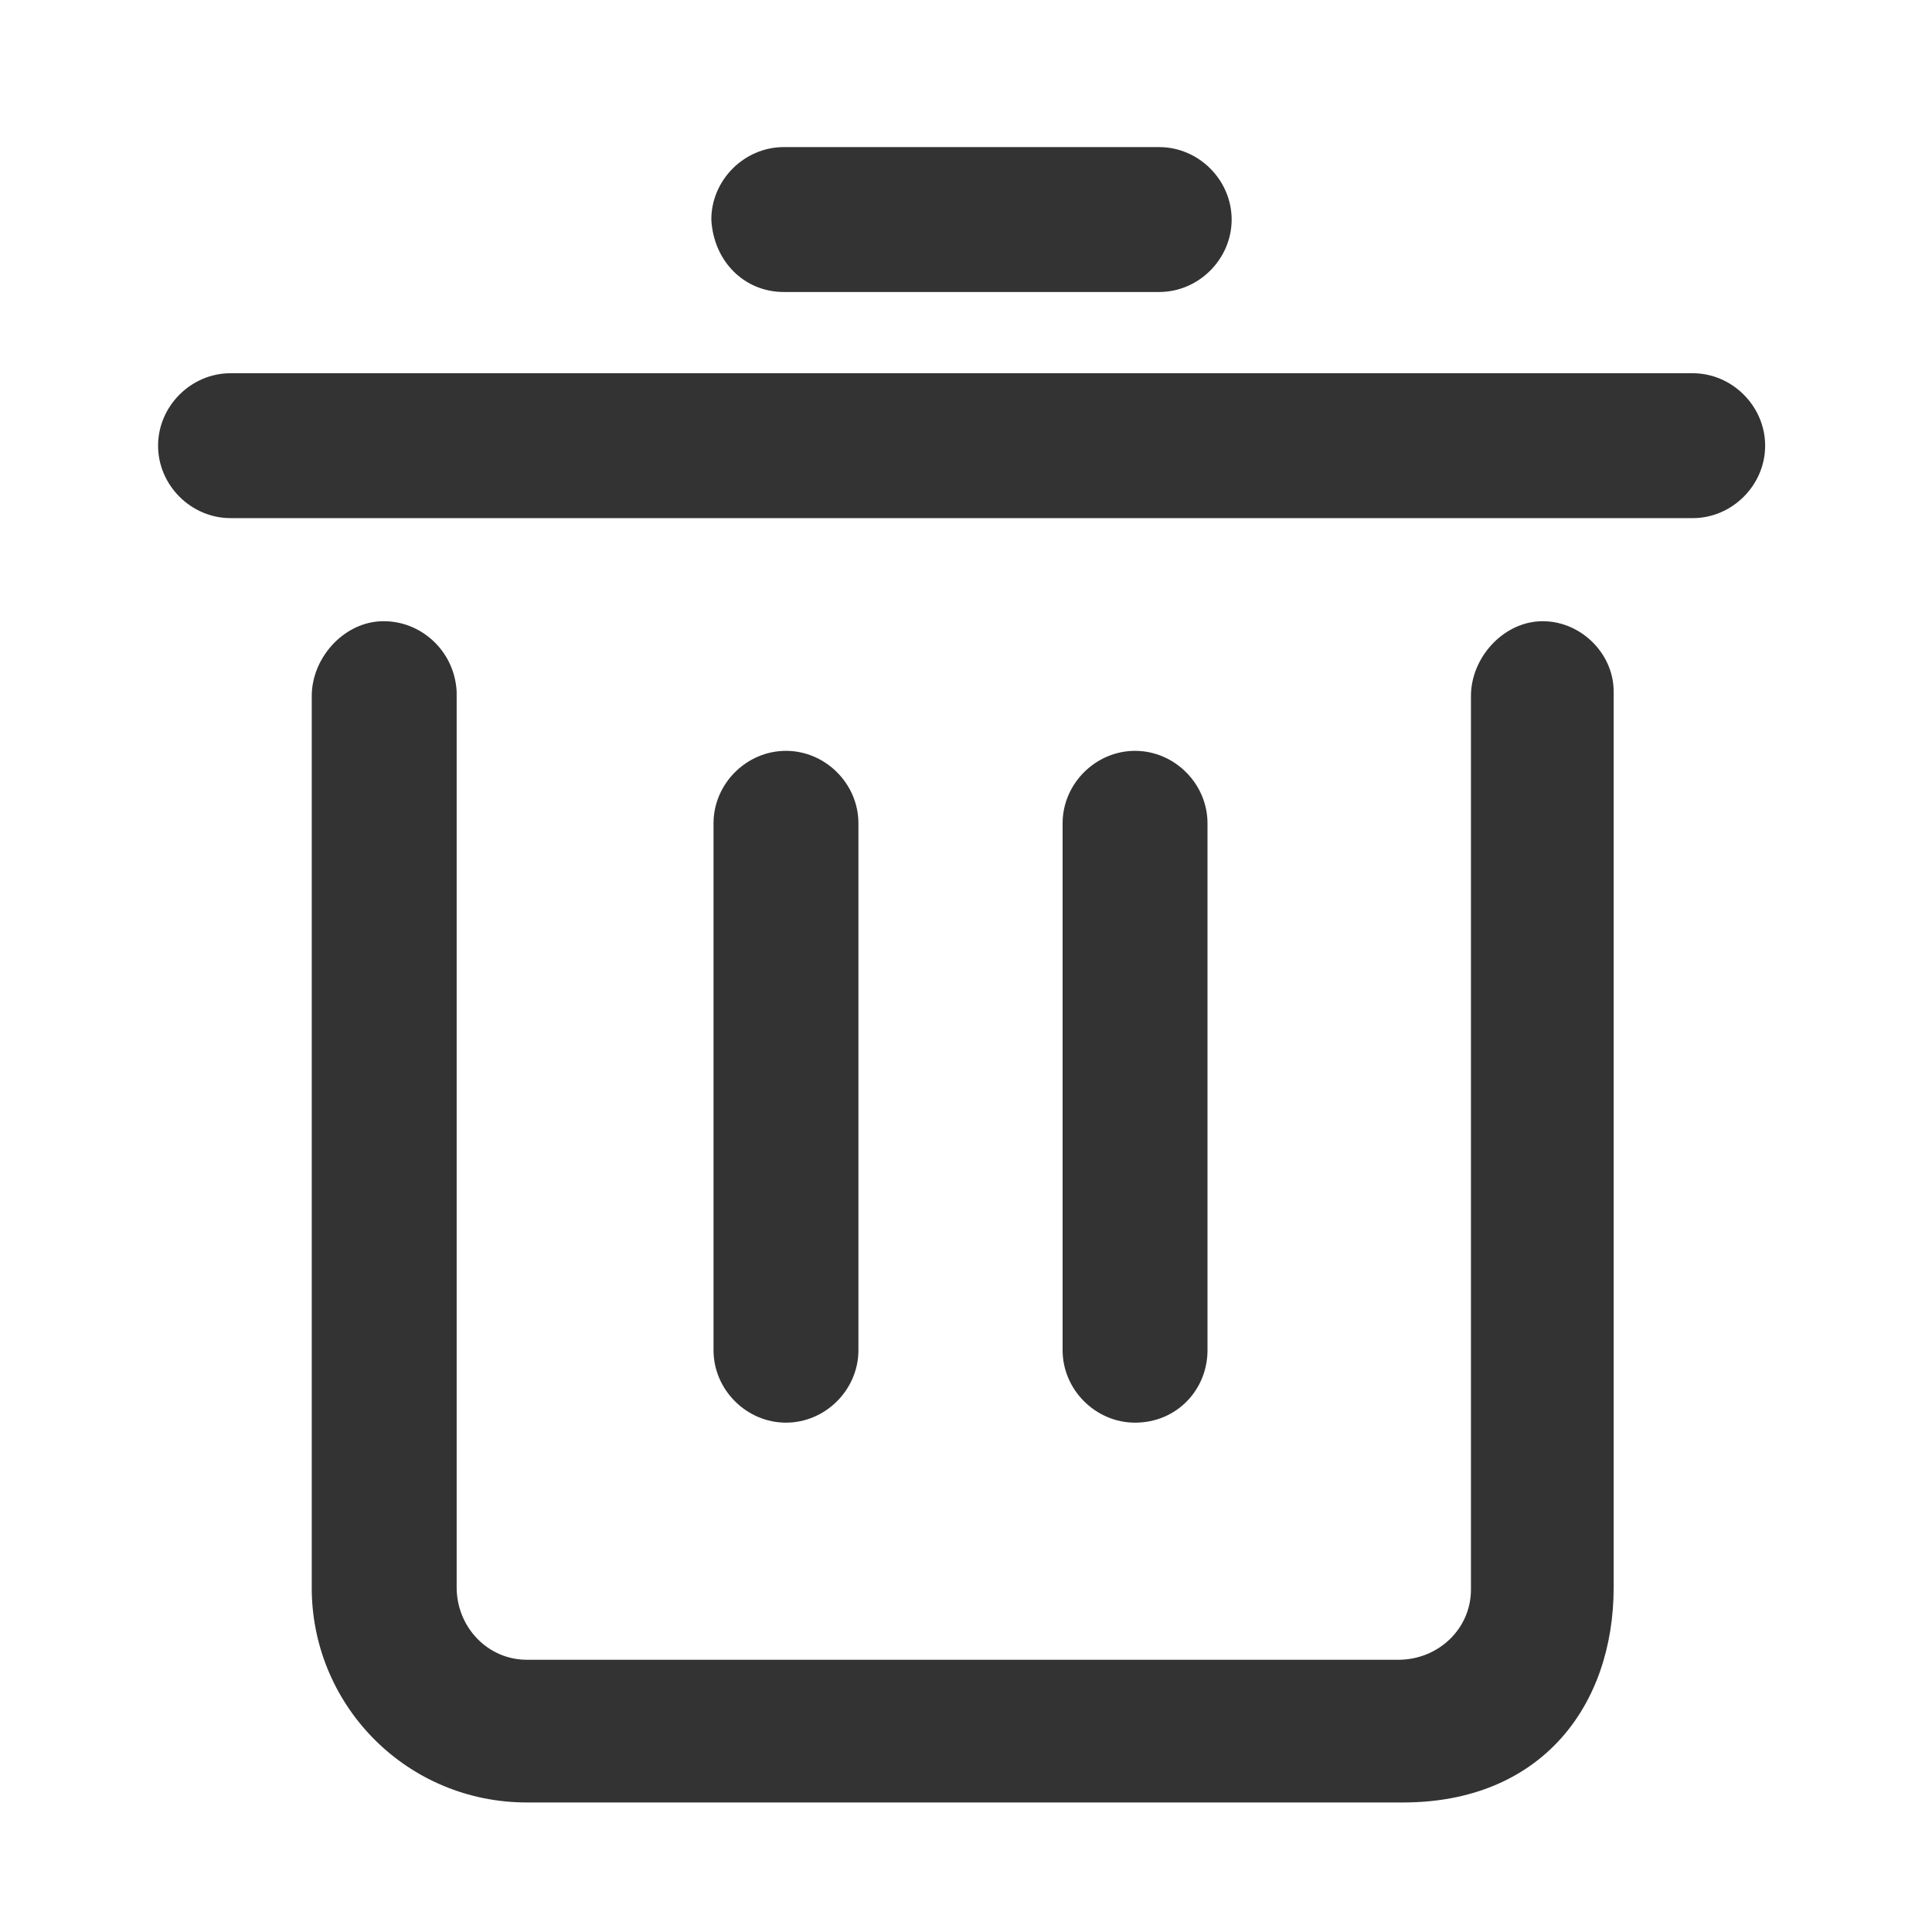 <?xml version="1.0" encoding="utf-8"?>
<!-- Generator: Adobe Illustrator 24.0.0, SVG Export Plug-In . SVG Version: 6.00 Build 0)  -->
<svg version="1.1" id="图层_1" xmlns="http://www.w3.org/2000/svg" xmlns:xlink="http://www.w3.org/1999/xlink" x="0px" y="0px"
	 viewBox="0 0 88 88" style="enable-background:new 0 0 88 88;" xml:space="preserve">
<style type="text/css">
	.st0{fill:#333333;}
	.st1{fill:#333333;stroke:#333333;stroke-width:0.25;stroke-miterlimit:10;}
	.st2{fill:#333333;stroke:#333333;stroke-width:0.75;stroke-miterlimit:10;}
	.st3{fill:#333333;stroke:#333333;stroke-width:0.5;stroke-miterlimit:10;}
	.st4{fill:none;stroke:#333333;stroke-width:6;stroke-linecap:round;stroke-miterlimit:10;}
	.st5{fill:#333333;stroke:#333333;stroke-width:3;stroke-miterlimit:10;}
	.st6{fill:#333333;stroke:#333333;stroke-width:2;stroke-miterlimit:10;}
</style>
<g>
	<path class="st0" d="M432.5,41h-53.4c-3.6,0-6.6,3-6.6,6.6v61.8c0,3.6,3,6.6,6.6,6.6h53.4c3.6,0,6.6-3,6.6-6.6V47.6
		C439.1,43.9,436.1,41,432.5,41z M381.5,109.2l-0.4,0c-1.1-0.1-1.9-1.1-1.9-2.2l0-57l0-0.4c0.1-1.1,1.1-1.9,2.2-1.9l48.6,0l0.4,0
		c1.1,0.1,1.9,1.1,1.9,2.2v57l0,0.3c-0.1,1.1-1.1,1.9-2.2,1.9c0,0,0,0,0,0L381.5,109.2z"/>
	<g>
		<g>
			<path class="st0" d="M388.6,91c-2,0-3.6,1.5-3.6,3.4s1.6,3.4,3.6,3.4c2,0,3.6-1.5,3.6-3.4S390.5,91,388.6,91z"/>
			<path class="st0" d="M423.3,91.4C423.3,91.4,423.3,91.4,423.3,91.4h-26.5l-0.6,0.1c-1.5,0.3-2.6,1.6-2.6,3.1
				c0,1.7,1.4,3.1,3.2,3.1c0,0,0,0,0,0h26.5l0.6-0.1c1.5-0.3,2.6-1.6,2.6-3.1C426.6,92.7,425.1,91.4,423.3,91.4z"/>
		</g>
		<g>
			<path class="st0" d="M388.6,59C388.6,59,388.6,59,388.6,59c-2,0-3.6,1.5-3.6,3.4c0,1.9,1.6,3.4,3.6,3.4c2,0,3.6-1.5,3.6-3.4
				C392.1,60.5,390.5,59,388.6,59z"/>
			<path class="st0" d="M423.3,59.3C423.3,59.3,423.3,59.3,423.3,59.3h-26.5l-0.6,0.1c-1.5,0.3-2.6,1.6-2.6,3.1
				c0,1.7,1.4,3.1,3.2,3.1c0,0,0,0,0,0h26.5l0.6-0.1c1.5-0.3,2.6-1.6,2.6-3.1C426.6,60.7,425.1,59.3,423.3,59.3z"/>
		</g>
		<g>
			<path class="st0" d="M388.6,75L388.6,75c-2,0-3.6,1.5-3.6,3.4c0,1.9,1.6,3.4,3.6,3.4c2,0,3.6-1.5,3.6-3.4S390.5,75,388.6,75z"/>
			<path class="st0" d="M423.3,75.3C423.3,75.3,423.3,75.3,423.3,75.3h-26.5l-0.6,0.1c-1.5,0.3-2.6,1.6-2.6,3.1
				c0,1.7,1.5,3.1,3.2,3.1c0,0,0,0,0,0h26.5l0.6-0.1c1.5-0.3,2.6-1.6,2.6-3.1C426.6,76.7,425.1,75.3,423.3,75.3z"/>
		</g>
	</g>
</g>
<g>
	<path class="st0" d="M424.5-177c-0.4,1,0.2,2.1,1.2,2.5c0.3,0.1,0.8,0.4,1.4,0.3v0l12.3-3.5c0.5-0.2,1-0.5,1.4-0.9l33-37
		c4.2-4.8,3-6.1-0.7-9.9l-2.7-2.8c-1.3-1.4-3-2.4-4.7-2.4c-1.3,0-3,0.9-3.8,1.9l-33.6,37.2c-0.2,0.3-0.4,0.6-0.5,1
		C427.2-188.1,424.5-177,424.5-177z M467-223.1l1.9,1.8c0.9,0.8,0.9,2.2,0.2,3l-27.1,31.1c-0.8,0.9-2.2,1-3.1,0.2l-2.5-2.2
		c-0.9-0.8-1-2.2-0.2-3.1l27.6-30.6C464.7-223.9,466.1-223.9,467-223.1z M433.6-184.3L433.6-184.3c1.3,1.1,1,3.2-0.7,3.8l0,0
		c-1.6,0.5-3.2-0.9-2.8-2.6l0,0C430.5-184.7,432.4-185.3,433.6-184.3z"/>
	<path class="st0" d="M474.6-205.2c-0.4-0.2-0.9-0.3-1.4-0.2c-1.7,0.4-2.7,2.1-2.7,3.8v35.9c0,1.5,0.5,2.4-2.1,2.4h-52.7
		c-2.4,0-2.1-1-2.1-2.4v-57.8c0-1.5-0.3-2.4,2.1-2.4h34c1.8,0.1,3.8-0.9,3.8-2.9c0-3-2-3.9-3.8-3.9h-34.4c-7,0-8.1,3.4-8.1,8.7v58.3
		c0,4.9,2.3,9.2,8.1,9.2h53.6c7.2,0,8.1-3.9,8.1-9.2v-35.9C476.9-203.3,475.9-204.6,474.6-205.2z"/>
</g>
<g>
	<path class="st0" d="M352.4-164h-30.7l-0.1,0c-0.1,0-0.1-0.1-0.1-0.2v-60.7l0-0.1c0-0.1,0.1-0.1,0.2-0.1h52.9l0.1,0
		c0.1,0,0.1,0.1,0.1,0.2v23.4l0,0.5c0.2,1.7,1.6,3,3.2,3c1.8,0,3.2-1.5,3.2-3.5v-23.4l0-0.7c-0.3-3.6-3.2-6.4-6.6-6.4h-52.9l-0.7,0
		c-3.3,0.4-5.9,3.4-5.9,7.1v60.7l0,0.7c0.3,3.7,3.2,6.4,6.6,6.4h30.7l0.5,0c1.6-0.3,2.7-1.7,2.7-3.4
		C355.6-162.4,354.2-164,352.4-164z"/>
	<path class="st0" d="M376.2-173.3c4.3-6.2,3.6-14.8-1.9-20.4c-6.2-6.3-16.3-6.3-22.5,0l0,0c-6.3,6.2-6.4,16.3-0.3,22.6
		c5.5,5.7,14.3,6.4,20.6,1.9l8.7,8.7l0.3,0.3c1.2,0.9,2.8,0.7,3.8-0.3c1.1-1.1,1.1-3,0-4.1L376.2-173.3z M356.3-175.6
		c-3.7-3.8-3.7-9.8,0-13.6c3.7-3.8,9.8-3.8,13.5,0c3.6,3.6,3.7,9.3,0.4,13.1c-0.2,0.1-0.4,0.2-0.5,0.4c0,0,0,0,0,0
		c-0.2,0.2-0.3,0.3-0.4,0.5C365.6-171.8,359.9-172,356.3-175.6z"/>
	<path class="st0" d="M343.7-194.2c1.6-0.2,2.7-1.6,2.7-3.2c0-1.8-1.4-3.2-3.2-3.2h-13l-0.5,0c-1.6,0.2-2.7,1.6-2.7,3.2
		c0,1.8,1.4,3.2,3.2,3.2h13L343.7-194.2z"/>
	<path class="st0" d="M361.7-211.3c1.6-0.2,2.7-1.6,2.7-3.2c0-1.8-1.4-3.2-3.2-3.2h-31.1l-0.5,0c-1.6,0.2-2.8,1.6-2.8,3.2
		c0,1.8,1.5,3.2,3.2,3.2h31.1L361.7-211.3z"/>
</g>
<g>
	<path class="st0" d="M990.4-163.8h-28.7l-0.1,0c-0.1,0-0.1-0.1-0.1-0.2v-60.7l0-0.1c0-0.1,0.1-0.1,0.2-0.1h52.9l0.1,0
		c0.1,0,0.1,0.1,0.1,0.2v36.5l0,0.5c0.2,1.7,1.6,3,3.2,3c1.8,0,3.2-1.5,3.2-3.5v-36.5l0-0.7c-0.3-3.6-3.2-6.4-6.6-6.4h-52.9l-0.7,0
		c-3.3,0.4-5.9,3.4-5.7,7.1v60.7v0.7c0.3,3.7,3,6.4,6.4,6.4h28.7l0.5,0c1.6-0.3,2.7-1.7,2.7-3.4
		C993.6-162.3,992.1-163.8,990.4-163.8z"/>
	<path class="st0" d="M993-191.8c0-1.8-1.2-3.1-3-3.1h-21.7c-1.8,0-3,1.2-3,3.1c0,1.8,1.2,3.1,3,3.1H990
		C991.8-188.7,993-189.9,993-191.8z"/>
	<path class="st0" d="M1020.8-174.1h-9.5v-9.7c0-1.8-1.2-3.1-3-3.1c-1.8,0-3,1.2-3,3.1v9.7h-9.5c-1.8,0-3,1.2-3,3.1
		c0,1.8,1.2,3.1,3,3.1h9.5v9.7c0,1.8,1.2,3.1,3,3.1c1.8,0,3-1.2,3-3.1v-9.7h9.5c1.8,0,3-1.2,3-3.1
		C1023.8-172.9,1022.6-174.1,1020.8-174.1z"/>
	<path class="st0" d="M1005.8-210c0-1.8-1.2-3.1-3-3.1h-34.5c-1.8,0-3,1.2-3,3.1c0,1.8,1.2,3.1,3,3.1h34.5
		C1004.6-206.9,1005.8-208.2,1005.8-210z"/>
</g>
<g>
	<path class="st0" d="M821.6-196.6c1.6,0,3-1.3,3-3c0-1.6-1.3-3-3-3h-6.7l6.8-6.8c1.2-1.2,1.2-3.1,0-4.2c-1.2-1.2-3.1-1.2-4.2,0
		l-8.8,8.8l-8.8-8.8c-1.2-1.2-3.1-1.2-4.2,0c-1.2,1.2-1.2,3.1,0,4.2l6.8,6.8h-6.7c-1.6,0-3,1.3-3,3c0,1.6,1.3,3,3,3h9.8v6h-9.8
		c-1.6,0-3,1.3-3,3c0,1.6,1.3,3,3,3h9.8v11c0,1.6,1.3,3,3,3s3-1.3,3-3v-11h10.1c1.6,0,3-1.3,3-3c0-1.6-1.3-3-3-3h-10.1v-6H821.6z"/>
	<path class="st0" d="M835.5-232.3h-53.7c-3.3,0-6,2.7-6,6v11.9h-3c-1.6,0-3,1.3-3,3c0,1.6,1.3,3,3,3h3v11.9h-3c-1.6,0-3,1.3-3,3
		c0,1.6,1.3,3,3,3h3v11.9h-3c-1.6,0-3,1.3-3,3c0,1.6,1.3,3,3,3h3v9.9c0,3.3,2.7,6,6,6h53.7c3.3,0,6-2.7,6-6v-63.6
		C841.5-229.6,838.8-232.3,835.5-232.3z M835.5-164.7l0,0.2c0,1.5,0.2,1.8-2,1.8h-49.7l-0.2,0c-1.9,0-1.8-0.2-1.8-2v-59.6l0-0.2
		c0-1.4-0.2-1.8,2-1.8h50.8c0.5,0,0.9,0.4,0.9,0.9V-164.7z"/>
</g>
<g>
	<path class="st0" d="M151.7-213.4h32.5c1.8,0,3-1.2,3-3.1c0-1.8-1.2-3.1-3-3.1h-32.5c-1.8,0-3,1.2-3,3.1
		C148.6-214.6,149.9-213.4,151.7-213.4z"/>
	<path class="st0" d="M151.7-198.8h15.7c1.8,0,3-1.2,3-3.1c0-1.8-1.2-3.1-3-3.1h-15.7c-1.8,0-3,1.2-3,3.1
		C148.6-200.1,149.9-198.8,151.7-198.8z"/>
	<path class="st0" d="M199.1-231.9l-57.4-0.2c-2.4,0-4.3,2.2-4.3,4.9l-0.3,65.1c0,2.7,1.9,5,4.3,5l26.5,0.1c1.6,0,2.9-1.5,2.9-3.3
		c0-1.8-1.3-3.3-2.9-3.3l-25.1-0.1l0.2-61.8l54.6,0.2l-0.1,29.7c0,1.8,1.3,3.3,2.9,3.3c1.6,0,2.9-1.5,2.9-3.3l0.1-31.4
		C203.4-229.7,201.5-231.9,199.1-231.9z"/>
	<path class="st1" d="M198.9-185l-28.7-0.2l6.3-5c1.1-1.1,1.1-2.8,0-3.9c-1.1-1.1-2.9-1.1-4.1,0l-11,9.5c-0.6,0.5-1.1,1.3-1.1,2.1
		c0,0.8,0.3,1.5,0.8,2c0,0,0,0,0,0c0,0,0,0,0.1,0.1c0,0,0,0,0,0l11.1,9.7c1.1,1.1,2.9,1.1,4.1,0c1.1-1.1,1.1-2.8,0-3.9l-6.3-5
		l27.3,0.1l-0.1,17l-15.4-0.1c-1.6,0-2.9,1.2-2.9,2.7c0,1.5,1.3,2.8,2.9,2.8l16.9,0.1c2.4,0,4.3-1.8,4.3-4.1l0.1-19.8
		C203.2-183.1,201.3-185,198.9-185z"/>
</g>
<g>
	<path class="st2" d="M978.7-36.7c0.4,2.5,3.2,3.1,4.7,1.6l12.8-13.4c0,0,0,0,0,0l12.8,13.4c0.5,0.5,1.2,0.8,2,0.8
		c0.7,0,1.4-0.3,2-0.8c1.1-1.1,1.1-2.9,0-4l-12.9-13.4c0,0,0,0,0,0l12.9-13.4c1.1-1.1,1.1-2.9,0-4v0c-0.5-0.5-1.2-0.8-2-0.8
		c0,0,0,0,0,0c-0.7,0-1.4,0.3-2,0.8l-12.8,13.4c0,0,0,0,0,0l-12.7-13.2c-1-1.1-2.8-1.3-3.9-0.2c-1.2,1.1-1.2,3-0.1,4.1l12.9,13.4
		c0,0,0,0,0,0l-12.7,13.2C978.9-38.6,978.5-37.6,978.7-36.7z"/>
	<path class="st0" d="M1022-84.9h-48.2c-2,0-3.8,1.1-4.8,2.8l-19,25.9c-1.6,2.2-1.6,5.1,0,7.3l14.5,19.1c0,0,0,0,0,0l4.7,7.1
		c1.1,1.6,2.8,2.5,4.6,2.5h48.2c3.1,0,5.7-2.6,5.7-5.9v-53C1027.7-82.3,1025.1-84.9,1022-84.9z M1021.4-26.7
		C1021.4-26.7,1021.4-26.6,1021.4-26.7l-44.9,0c-0.9,0-2.1-0.6-2.7-1.4l-18.6-24.5c0,0,0,0,0,0l18.6-24.6c0.5-0.7,1.8-1.4,2.7-1.4
		h44.9c0,0,0,0,0,0L1021.4-26.7z"/>
</g>
<g>
	<path class="st0" d="M592.7-157.7h22.7l0.5,0c1.6-0.3,2.7-1.7,2.7-3.4c0-1.9-1.4-3.5-3.2-3.5h-22.7l-0.1,0c-0.1,0-0.1-0.1-0.1-0.2
		v-60.7l0-0.1c0-0.1,0.1-0.1,0.2-0.1h52.9l0.1,0c0.1,0,0.1,0.1,0.1,0.2v24.9l0,0.5c0.2,1.7,1.6,3,3.2,3c1.8,0,3.2-1.5,3.2-3.5v-24.9
		l0-0.7c-0.3-3.6-3.2-6.4-6.6-6.4h-52.9l-0.7,0c-3.3,0.4-5.9,3.4-5.9,7.1v60.7l0,0.7C586.5-160.5,589.4-157.7,592.7-157.7z"/>
	<path class="st0" d="M619.6-192.8c1.6-0.2,2.7-1.6,2.7-3.2c0-1.8-1.4-3.2-3.2-3.2h-17l-0.5,0c-1.6,0.2-2.7,1.6-2.7,3.2
		c0,1.8,1.4,3.2,3.2,3.2h17L619.6-192.8z"/>
	<path class="st0" d="M636.7-210c1.6-0.2,2.7-1.6,2.7-3.2c0-1.8-1.4-3.2-3.2-3.2h-34.1l-0.5,0c-1.6,0.2-2.8,1.6-2.8,3.2
		c0,1.8,1.5,3.2,3.2,3.2h34.1L636.7-210z"/>
	<path class="st3" d="M645.7-177.5c-0.5-3.6-3.4-6.4-7-7c-2.7-0.4-5.3,0.5-7.3,2.4c-1.9,1.9-2.8,4.5-2.3,7.2c0.5,3.6,3.4,6.4,7,7
		c0.4,0.1,0.9,0.1,1.3,0.1c2.2,0,4.3-0.9,5.9-2.5C645.2-172.2,646.1-174.8,645.7-177.5z M637.4-172.5c-2,0-3.7-1.6-3.7-3.7
		c0-2,1.6-3.7,3.7-3.7c2,0,3.7,1.6,3.7,3.7C641-174.2,639.4-172.5,637.4-172.5z"/>
	<path class="st3" d="M656.5-178.9H656c-1.2-8.3-7.7-14.8-16-16v-0.5c0-1.5-1.2-2.7-2.7-2.7c-1.5,0-2.7,1.2-2.7,2.7v0.5
		c-8.3,1.2-14.8,7.7-16,16h-0.5c-1.5,0-2.7,1.2-2.7,2.7c0,1.5,1.2,2.7,2.7,2.7h0.5c1.2,8.3,7.7,14.8,16,16v0.5
		c0,1.5,1.2,2.7,2.7,2.7c1.5,0,2.7-1.2,2.7-2.7v-0.5c8.3-1.2,14.8-7.7,16-16h0.5c1.5,0,2.7-1.2,2.7-2.7
		C659.2-177.7,658-178.9,656.5-178.9z M647.9-176.2c0,1.5,1.2,2.7,2.7,2.7c-1.1,5.3-5.2,9.4-10.5,10.5c0-1.5-1.2-2.7-2.7-2.7
		c-1.5,0-2.7,1.2-2.7,2.7c-5.3-1.1-9.4-5.2-10.5-10.5c1.5,0,2.7-1.2,2.7-2.7s-1.2-2.7-2.7-2.7c1.1-5.3,5.2-9.4,10.5-10.5
		c0,1.5,1.2,2.7,2.7,2.7c1.5,0,2.7-1.2,2.7-2.7c5.3,1.1,9.4,5.2,10.5,10.5C649.1-178.9,647.9-177.7,647.9-176.2z"/>
</g>
<g>
	<path class="st0" d="M231.7-301.2c-3.4,0-6.1,2.8-6.1,6.1v52.5c0,3.4,2.8,6.1,6.1,6.1h43.9c6,0,7.9-3,7.9-7.9v-36.1
		c0-1.8-0.7-3.5-2-4.8l-15.1-15.1c-0.6-0.6-1.4-0.9-2.2-0.9H231.7z M277.7-244.3c0,1.1,0.2,1.9-2,1.9h-43.9c-0.1,0-0.2-0.1-0.2-0.2
		v-50.8c0-1.1,0.9-2,2-2l28.3-0.2c0.7,0,1.4,0.3,1.9,0.8l13.2,13.2c0.5,0.5,0.8,1.2,0.8,1.9L277.7-244.3z"/>
	<path class="st0" d="M286.8-311.7l-42.3,0h0c-1.3,0-2.6,0.3-3.8,0.9c-2.6,1.5-4.1,4.1-4.1,7.1v0.9h6v-0.9c0-1.1,0.9-2,1.9-2h42.2h0
		c0.5,0,1,0.2,1.4,0.6c0.4,0.4,0.6,0.9,0.6,1.5v50.9c0,1.1-0.9,2-2,2h-0.8v6h0.5h0.3c4.4,0,7.9-4.2,7.9-8.4v-48
		C294.6-308,291.1-311.6,286.8-311.7z"/>
	<path class="st0" d="M236.1-255.5c0.3,1.4,1.6,2.2,3,2.2h28.4c1.9,0,3.4-1.8,2.9-3.7c-0.3-1.4-1.6-2.2-3-2.2H239
		C237.1-259.2,235.6-257.4,236.1-255.5z"/>
	<path class="st0" d="M258.1-275.9H239c-1.9,0-3.4,1.8-2.9,3.7c0.3,1.4,1.6,2.2,3,2.2h19.1c1.9,0,3.4-1.8,2.9-3.7
		C260.8-275.1,259.4-275.9,258.1-275.9z"/>
</g>
<g>
	<path class="st0" d="M17.3,28.3c-1.7,0.1-3.1,1.7-3.1,3.4l0,40.6l0,0.2c0.1,5.3,4.4,9.6,9.8,9.6h39.7l0.2,0c6.3,0,9.6-4.4,9.6-9.8
		V31.5c0-1.8-1.6-3.3-3.4-3.2c-1.7,0.1-3.1,1.7-3.1,3.4v40.7c0,1.8-1.5,3.2-3.3,3.2H24l0,0c-1.8,0-3.2-1.5-3.2-3.3V31.5
		C20.7,29.6,19.1,28.2,17.3,28.3z"/>
	<path class="st0" d="M55,61.5v-24c0-1.8-1.5-3.3-3.3-3.3c-1.8,0-3.3,1.5-3.3,3.3v24c0,1.8,1.5,3.3,3.3,3.3
		C53.6,64.8,55,63.3,55,61.5z"/>
	<path class="st0" d="M10.5,23.6h66.6c1.8,0,3.3-1.5,3.3-3.3c0-1.8-1.5-3.3-3.3-3.3H10.5c-1.8,0-3.3,1.5-3.3,3.3
		C7.2,22.1,8.7,23.6,10.5,23.6z"/>
	<path class="st0" d="M35.7,13.3h17.1c1.8,0,3.3-1.5,3.3-3.3c0-1.8-1.5-3.3-3.3-3.3H35.7c-1.8,0-3.3,1.5-3.3,3.3
		C32.5,11.9,33.9,13.3,35.7,13.3z"/>
	<path class="st0" d="M39.1,61.5v-24c0-1.8-1.5-3.3-3.3-3.3c-1.8,0-3.3,1.5-3.3,3.3v24c0,1.8,1.5,3.3,3.3,3.3
		C37.6,64.8,39.1,63.3,39.1,61.5z"/>
</g>
<g>
	<path class="st0" d="M1206.1-161.6v-66c0-2.6-2.1-4.8-4.8-4.8h-57.1c-2.6,0-4.8,2.1-4.8,4.8v11.8c0,0.6,0.3,1.1,0.7,1.5
		c2.5,2,5.3,0.3,5.3-2.1v-10c0,0,0,0,0,0l0.1,0.8c0-0.4,0.4-0.7,0.8-0.7h53c0.4,0,0.8,0.4,0.8,0.8v60.8c0,0,0,0,0,0l-0.1,1.3
		c0,0.4-0.3,0.7-0.7,0.7h-51.9l-1.3,0c-0.4,0-0.7-0.3-0.7-0.7v-9.9c0-0.6-0.3-1.1-0.7-1.5c-2.5-2-5.3-0.3-5.3,2.1v11.2
		c0,2.6,2.1,4.8,4.8,4.8h57.1C1204-156.8,1206.1-158.9,1206.1-161.6z"/>
	<path class="st0" d="M1140.4-191.4h35.7l-12.1,10.2c-1.3,1.1-1.5,3.1-0.4,4.4c0.6,0.7,1.5,1.1,2.4,1.1c0.7,0,1.4-0.2,2-0.7
		l18.6-15.7c0.7-0.6,1.1-1.5,1.1-2.4s-0.4-1.8-1.1-2.4l-18.6-15.7c-1.3-1.1-3.3-1-4.4,0.4c-1.1,1.3-1,3.3,0.4,4.4l12.1,10.2h-35.7
		c-1.7,0-3.1,1.4-3.1,3.1S1138.7-191.4,1140.4-191.4z"/>
</g>
<g>
	<path class="st0" d="M1237-157.7h24.7l0.5,0c1.6-0.3,2.7-1.7,2.7-3.4c0-1.9-1.4-3.5-3.2-3.5H1237l-0.1,0c-0.1,0-0.1-0.1-0.1-0.2
		v-60.7l0-0.1c0-0.1,0.1-0.1,0.2-0.1h52.9l0.1,0c0.1,0,0.1,0.1,0.1,0.2v24.9l0,0.5c0.2,1.7,1.6,3,3.2,3c1.8,0,3.2-1.5,3.2-3.5v-24.9
		l0-0.7c-0.3-3.6-3.2-6.4-6.6-6.4H1237l-0.7,0c-3.3,0.4-5.9,3.4-5.9,7.1v60.7l0,0.7C1230.8-160.5,1233.6-157.7,1237-157.7z"/>
	<path class="st0" d="M1263.9-192.8c1.6-0.2,2.7-1.6,2.7-3.2c0-1.8-1.4-3.2-3.2-3.2h-17l-0.5,0c-1.6,0.2-2.7,1.6-2.7,3.2
		c0,1.8,1.4,3.2,3.2,3.2h17L1263.9-192.8z"/>
	<path class="st0" d="M1280.9-210c1.6-0.2,2.7-1.6,2.7-3.2c0-1.8-1.4-3.2-3.2-3.2h-34.1l-0.5,0c-1.6,0.2-2.8,1.6-2.8,3.2
		c0,1.8,1.5,3.2,3.2,3.2h34.1L1280.9-210z"/>
	<g>
		<path class="st4" d="M1284.6-185.3c7.2,0.2,12.9,6.1,12.7,13.3c-0.2,7.2-6.1,12.9-13.3,12.7c-7.2-0.2-12.9-6.1-12.7-13.3"/>
		<path class="st5" d="M1281-185.9l4.7-4.3c0.5-0.5,0.5-1.2,0-1.7c-0.3-0.3-0.7-0.4-1-0.4c-0.3,0-0.6,0.1-0.8,0.3l-7.3,6.7
			c-0.3,0.3-0.4,0.6-0.4,1c0,0.4,0.2,0.7,0.5,0.9l8.2,5.6c0.6,0.4,1.4,0.3,1.8-0.3c0.4-0.5,0.3-1.3-0.3-1.7l-5.3-3.6L1281-185.9z"/>
	</g>
</g>
<g>
	<path class="st0" d="M261.3,44.1h-43.8c-2.7,0-4.8,2.2-4.8,4.9v53.9c0,2.7,2.2,4.9,4.8,4.9h43.8c2.7,0,4.8-2.2,4.8-4.9V49
		C266.1,46.3,264,44.1,261.3,44.1z M261.2,50.6v50.7l0,0.2c-0.1,0.7-0.7,1.3-1.4,1.3h-40.6l-0.2,0c-0.7-0.1-1.3-0.7-1.3-1.4V50.6
		l0-0.2c0.1-0.7,0.7-1.3,1.4-1.3h40.6C260.5,49.1,261.2,49.8,261.2,50.6z"/>
	<path class="st0" d="M255.9,79.4c0.1-0.7,0.1-1.4,0.1-2c0-3.7-1.1-7.2-3.3-10.1c-1-1.4-2.3-2.7-3.7-3.7c-0.9-0.7-2-1.3-3.1-1.7
		c-0.3-3.5-3.2-6.3-6.7-6.3c-3.5,0-6.5,2.8-6.7,6.4c-1.1,0.5-2.1,1.1-3,1.8c-1.4,1-2.6,2.3-3.6,3.7c-2.1,2.9-3.2,6.4-3.2,10
		c0,0.7,0,1.4,0.1,2.2c-1.8,1.3-2.8,3.4-2.8,5.6c0,3.8,3,6.9,6.8,6.9c1.1,0,2.1-0.3,3.1-0.8c2.8,2,6.1,3.1,9.6,3.1
		c3.5,0,6.8-1.1,9.7-3.1c1,0.5,2.1,0.8,3.2,0.8c1.8,0,3.5-0.7,4.8-2c1.3-1.3,2-3,2-4.8C259,82.8,257.8,80.7,255.9,79.4z M254.5,85.1
		c0,1.3-1.1,2.4-2.3,2.4s-2.3-1.1-2.3-2.4s1.1-2.4,2.3-2.4S254.5,83.8,254.5,85.1z M233.4,85.1c0-3.6-2.8-6.6-6.4-6.8
		c0-0.3-0.1-0.6-0.1-0.9c0-4.7,2.5-8.9,6.6-11.1c1.3,1.8,3.3,2.9,5.5,2.9c2.3,0,4.3-1.1,5.6-3c4.2,2.1,6.8,6.4,6.8,11.2
		c0,0.3,0,0.7,0,1c-3.4,0.3-6.1,3.3-6.1,6.8c0,0.9,0.2,1.8,0.5,2.7c-2,1.3-4.3,2-6.7,2c-2.3,0-4.5-0.7-6.5-1.9
		C233.2,87,233.4,86.1,233.4,85.1z M239.2,64.8c-1.3,0-2.3-1.1-2.3-2.4c0-1.3,1.1-2.4,2.3-2.4s2.3,1.1,2.3,2.4
		C241.5,63.7,240.5,64.8,239.2,64.8z M229,85.1c0,1.3-1.1,2.4-2.3,2.4s-2.3-1.1-2.3-2.4s1.1-2.4,2.3-2.4S229,83.8,229,85.1z"/>
</g>
<g>
	<path class="st1" d="M500.4-214.4v-11.9c0-3.3,2.7-6,6-6l55.7,0c3.3,0,6,2.7,6,6l0,0v63.6c0,3.3-2.7,6-6,6h-55.7c-3.3,0-6-2.7-6-6
		v-9.9V-214.4z M560.1-226.4h-51.7c-1,0-1.9,0.8-2,1.8l0,0.2v59.6c0,1,0.8,1.9,1.8,2l0.2,0h51.7c1,0,1.9-0.8,2-1.8l0-0.2v-59.6
		C562.1-225.5,561.2-226.4,560.1-226.4z"/>
	<path class="st1" d="M546.8-184.5c-4,0-7.3,2.6-8.5,6.2h-13.4c-3.8,0-6.8-3.1-6.8-6.8s3.1-6.8,6.8-6.8h0.3c1.1,3.6,4.5,6.2,8.5,6.2
		c4,0,7.3-2.6,8.5-6.2h1.3c6.7,0,12.1-5.5,12.1-12.1c0-6.7-5.5-12.1-12.1-12.1h-13.4c-1.1-3.6-4.5-6.2-8.5-6.2c-4.9,0-8.9,4-8.9,8.9
		c0,4.9,4,8.9,8.9,8.9c4,0,7.3-2.6,8.5-6.2h13.4c3.8,0,6.8,3.1,6.8,6.8c0,3.8-3.1,6.8-6.8,6.8h-1.3c-1.1-3.6-4.5-6.2-8.5-6.2
		c-4,0-7.3,2.6-8.5,6.2h-0.3v0c-6.7,0-12.1,5.5-12.1,12.1c0,6.7,5.4,12.1,12.1,12.1h13.4c1.1,3.6,4.5,6.2,8.5,6.2
		c4.9,0,8.9-4,8.9-8.9C555.7-180.5,551.7-184.5,546.8-184.5z M521.7-209.9c-2,0-3.6-1.6-3.6-3.6c0-2,1.6-3.6,3.6-3.6
		c2,0,3.6,1.6,3.6,3.6C525.2-211.5,523.6-209.9,521.7-209.9z M533.7-198.1c0.9,0,1.7,0.3,2.3,0.9c0.7,0.7,1.2,1.6,1.2,2.7
		c0,1.1-0.5,2-1.2,2.7c-0.6,0.5-1.4,0.9-2.3,0.9s-1.7-0.3-2.3-0.9c-0.7-0.7-1.2-1.6-1.2-2.7c0-1.1,0.5-2,1.2-2.7
		C532-197.8,532.8-198.1,533.7-198.1z M546.8-172c-2,0-3.6-1.6-3.6-3.6c0-2,1.6-3.6,3.6-3.6c2,0,3.6,1.6,3.6,3.6
		C550.3-173.6,548.7-172,546.8-172z"/>
</g>
<g>
	<path class="st0" d="M344.7,44.2h-44.4c-2.6,0-4.8,2.1-4.8,4.8v11.1v33.3v9.5c0,2.6,2.1,4.8,4.8,4.8h44.4c2.6,0,4.8-2.1,4.8-4.8V49
		C349.4,46.4,347.3,44.2,344.7,44.2z M344.7,101.3l0,0.2c-0.1,0.8-0.8,1.4-1.6,1.4h-41.2l-0.2,0c-0.8-0.1-1.4-0.8-1.4-1.6V50.6
		l0-0.2c0.1-0.8,0.8-1.4,1.6-1.4h41.2c0.9,0,1.6,0.7,1.6,1.6V101.3z"/>
	<path class="st0" d="M314.6,78.2h15.7c5.7,0,10.3-4.6,10.3-10.3s-4.6-10.3-10.3-10.3H319c-1-3-3.8-5.3-7.2-5.3
		c-4.1,0-7.5,3.4-7.5,7.5c0,4.1,3.4,7.5,7.5,7.5c3.4,0,6.2-2.2,7.2-5.3h11.3c3.2,0,5.8,2.6,5.8,5.8s-2.6,5.8-5.8,5.8h-15.7
		c-5.7,0-10.3,4.6-10.3,10.3c0,5.7,4.6,10.3,10.3,10.3h11.3c1,3,3.8,5.3,7.2,5.3c4.1,0,7.5-3.4,7.5-7.5c0-4.1-3.4-7.5-7.5-7.5
		c-3.4,0-6.2,2.2-7.2,5.3h-11.3c-3.2,0-5.8-2.6-5.8-5.8S311.5,78.2,314.6,78.2z M311.9,62.9c-1.7,0-3-1.3-3-3c0-1.7,1.3-3,3-3
		c1.7,0,3,1.3,3,3C314.9,61.6,313.5,62.9,311.9,62.9z M333.1,88.9c1.7,0,3,1.3,3,3c0,1.7-1.3,3-3,3c-1.7,0-3-1.3-3-3
		C330.1,90.3,331.4,88.9,333.1,88.9z"/>
</g>
<g>
	<path class="st0" d="M112.2-225.6c-0.3-3.6-3.2-6.4-6.6-6.4H52.8l-0.7,0c-3.3,0.4-5.9,3.4-5.9,7.1v60.7l0,0.7
		c0.3,3.7,3.2,6.4,6.6,6.4h29.7l0.5,0c1.6-0.3,2.7-1.7,2.7-3.4c0-1.9-1.4-3.5-3.2-3.5H52.8l-0.1,0c-0.1,0-0.1-0.1-0.1-0.2v-60.7
		l0-0.1c0-0.1,0.1-0.1,0.2-0.1h52.9l0.1,0c0.1,0,0.1,0.1,0.1,0.2v23.4l0,0.5c0.2,1.7,1.6,3,3.2,3c1.8,0,3.2-1.5,3.2-3.5v-23.4
		L112.2-225.6z"/>
	<path class="st0" d="M62.2-200.6l-0.5,0c-1.6,0.2-2.7,1.6-2.7,3.2c0,1.8,1.4,3.2,3.2,3.2h14l0.5,0c1.6-0.2,2.7-1.6,2.7-3.2
		c0-1.8-1.4-3.2-3.2-3.2H62.2z"/>
	<path class="st0" d="M93.7-211.3c1.6-0.2,2.7-1.6,2.7-3.2c0-1.8-1.4-3.2-3.2-3.2H62.2l-0.5,0c-1.6,0.2-2.8,1.6-2.8,3.2
		c0,1.8,1.5,3.2,3.2,3.2h31.1L93.7-211.3z"/>
	<path class="st0" d="M109-177.8c1.8,0,3.3-1.5,3.3-3.3c0-1.8-1.5-3.3-3.3-3.3h-3.7l4.4-4.4c1.3-1.3,1.3-3.4,0-4.6
		c-1.2-1.2-3.4-1.2-4.6,0l-6.8,6.8l-6.8-6.8c-0.6-0.6-1.4-1-2.3-1c0,0,0,0,0,0c-0.9,0-1.7,0.3-2.3,1c-0.6,0.6-1,1.4-1,2.3
		c0,0.9,0.3,1.7,1,2.3l4.4,4.4h-3.8c-1.8,0-3.3,1.5-3.3,3.3c0,1.8,1.5,3.3,3.3,3.3h7.4v4.5h-7.4c-1.8,0-3.3,1.5-3.3,3.3
		c0,1.8,1.5,3.3,3.3,3.3h7.4v8.4c0,1.8,1.5,3.3,3.3,3.3c1.8,0,3.3-1.5,3.3-3.3v-8.4h7.7c1.8,0,3.3-1.5,3.3-3.3
		c0-1.8-1.5-3.3-3.3-3.3h-7.7v-4.5H109z"/>
</g>
<g>
	<path class="st0" d="M-21.8-164h-21.7l-0.1,0c-0.1,0-0.1-0.1-0.1-0.2v-60.7l0-0.1c0-0.1,0.1-0.1,0.2-0.1H9.4l0.1,0
		c0.1,0,0.1,0.1,0.1,0.2v24.4l0,0.5c0.2,1.7,1.6,3,3.2,3c1.8,0,3.2-1.5,3.2-3.5v-24.4l0-0.7c-0.3-3.6-3.2-6.4-6.6-6.4h-52.9l-0.7,0
		c-3.3,0.4-5.9,3.4-5.9,7.1v60.7l0,0.7c0.3,3.7,3.2,6.4,6.6,6.4h21.7l0.5,0c1.6-0.3,2.7-1.7,2.7-3.4C-18.6-162.4-20-164-21.8-164z"
		/>
	<path class="st0" d="M-34.1-200.6l-0.5,0c-1.6,0.2-2.7,1.6-2.7,3.2c0,1.8,1.4,3.2,3.2,3.2h14l0.5,0c1.6-0.2,2.7-1.6,2.7-3.2
		c0-1.8-1.4-3.2-3.2-3.2H-34.1z"/>
	<path class="st0" d="M-2.5-211.3c1.6-0.2,2.7-1.6,2.7-3.2c0-1.8-1.4-3.2-3.2-3.2h-31.1l-0.5,0c-1.6,0.2-2.8,1.6-2.8,3.2
		c0,1.8,1.5,3.2,3.2,3.2H-3L-2.5-211.3z"/>
	<path class="st0" d="M14.6-173l-2.8,0c-0.3,0-0.4-0.3-0.2-0.5c1.3-1.2,2.3-2.6,2.9-4.1c0.8-1.9,1.1-4.1,0.8-6.2
		c-0.4-2.6-1.6-5-3.5-6.8c-1.9-1.8-4.3-3-6.9-3.3c-1.8-0.2-3.5,0-5.2,0.5c-1.6,0.5-3,1.4-4.3,2.5c-1.2,1.1-2.1,2.4-2.8,3.8
		c-0.7,1.5-1,3.1-1,4.8c0,1.7,0.3,3.3,1,4.8c0.7,1.5,1.6,2.8,2.8,3.8c0.1,0,0.2,0.2,0.1,0.3c-0.1,0.1-0.2,0.2-0.3,0.2h-5.4
		c-2.1,0-3.8,1.7-3.8,3.8v10.2c0,2.1,1.7,3.8,3.8,3.8h27.5c2.1,0,3.8-1.7,3.8-3.8v-7.4C21.1-172,20-173,14.6-173z M-7.6-166.5
		c0,0,0.1-0.1,0.2-0.1l2.4,0c2.3,0,4.4-1,5.7-2.9c1.9-2.8,1.5-6.5-1-8.8c-1.1-1-1.7-2.4-1.7-3.9c0-0.8,0.2-1.5,0.5-2.2
		c0.3-0.7,0.7-1.3,1.3-1.8c1.2-1.1,2.8-1.6,4.5-1.4c2.5,0.3,4.5,2.2,4.8,4.6c0.3,1.9-0.5,3.8-2,5c-1.1,0.9-2,2.2-2.3,3.5
		c-0.4,1.5-0.2,3,0.5,4.3c0.5,1.1,1.3,1.9,2.4,2.6c1,0.6,2.1,0.9,3.3,0.9h3.7c0.1,0,0.2,0.1,0.2,0.1v4.7c0,0-0.1,0.1-0.2,0.1h-22
		c-0.1,0-0.2-0.1-0.2-0.1V-166.5z"/>
</g>
<g>
	<g>
		<path class="st0" d="M-137.7-215.1V-227c0-3.3,2.7-6,6-6H-76c3.3,0,6,2.7,6,6l0,0v63.6c0,3.3-2.7,6-6,6h-55.7c-3.3,0-6-2.7-6-6
			v-9.9V-215.1z M-78-227h-51.7c-1,0-1.9,0.8-2,1.8l0,0.2v59.6c0,1,0.8,1.9,1.8,2l0.2,0H-78c1,0,1.9-0.8,2-1.8l0-0.2V-225
			C-76-226.1-76.9-227-78-227z"/>
	</g>
	<g>
		<g>
			<path class="st6" d="M-89.2-190.8h-4.9c-0.8,0-1.6-0.5-2-1.2c-0.4-0.9-0.2-1.9,0.7-2.6c1.8-1.4,3.2-3.3,4.1-5.4
				c0.9-2.2,1.2-4.7,0.9-7.1c-0.4-2.9-1.8-5.7-4-7.8c-2.2-2.1-5-3.4-7.9-3.7c-2-0.2-4,0-5.9,0.6c-1.8,0.6-3.5,1.6-4.9,2.9
				c-1.4,1.3-2.4,2.7-3.2,4.4c-0.8,1.7-1.2,3.6-1.2,5.5c0,1.9,0.4,3.8,1.2,5.5c0.7,1.7,1.8,3.2,3.2,4.4c0.8,0.8,1.9,1.9,1.5,2.9
				c-0.4,0.9-2.2,1.5-3.3,1.5h-5.3c-2.6,0-4.7,2.1-4.7,4.7v9.8c0,2.6,2.1,4.7,4.7,4.7h32.8c2.6,0,4.7-2.1,4.7-4.7v-8
				C-82.8-189.3-83.9-190.8-89.2-190.8L-89.2-190.8z M-86.8-178.1c0,1.3-1.1,2.3-2.4,2.3h-29.3c-1.3,0-2.4-1-2.4-2.3v-6.3
				c0-1.3,1.1-2.3,2.4-2.3l3.2,0c2.3,0,4.6-1,5.9-3c1.9-2.8,1.4-6.5-1.1-8.7c-1.9-1.8-3-4.2-3-6.8c0-1.3,0.3-2.6,0.8-3.8
				c0.5-1.2,1.3-2.2,2.2-3.1c2.1-1.9,4.9-2.8,7.7-2.5c4.3,0.5,7.8,3.8,8.3,8c0.5,3.3-0.8,6.5-3.5,8.6c-1.1,0.9-1.9,2.1-2.3,3.5
				c-0.4,1.4-0.2,3,0.5,4.3c0.5,1,1.3,1.9,2.3,2.5c1,0.6,2.1,0.9,3.3,0.9h4.9c1.3,0,2.4,1,2.4,2.3V-178.1z M-86.8-178.1"/>
		</g>
	</g>
</g>
<g>
	<path class="st0" d="M924.8-230h-57.6c-3.4,0-6.2,2.8-6.2,6.2v57.6c0,3.4,2.8,6.2,6.2,6.2h57.6c3.4,0,6.2-2.8,6.2-6.2v-57.6
		C931-227.2,928.2-230,924.8-230z M923.3-166.4h-54.6c-0.7,0-1.3-0.6-1.3-1.3v-54.6c0-0.7,0.6-1.3,1.3-1.3h54.6
		c0.7,0,1.3,0.6,1.3,1.3v54.6C924.6-167,924-166.4,923.3-166.4z"/>
	<path class="st0" d="M880.6-179.6c0.6,0.6,1.4,0.9,2.1,0.9s1.5-0.3,2.1-0.9l11.1-11.1l11.1,11.1c0.6,0.6,1.4,0.9,2.1,0.9
		s1.5-0.3,2.1-0.9c1.2-1.2,1.2-3.1,0-4.2L900.2-195l11.1-11.1c1.2-1.2,1.2-3.1,0-4.2c-1.2-1.2-3.1-1.2-4.2,0L896-199.2l-11.1-11.1
		c-1.2-1.2-3.1-1.2-4.2,0c-1.2,1.2-1.2,3.1,0,4.2l11.1,11.1l-11.1,11.1C879.5-182.7,879.5-180.8,880.6-179.6z"/>
</g>
<g>
	<path class="st0" d="M1101.8-229h-57.6c-3.4,0-6.2,2.8-6.2,6.2v57.6c0,3.4,2.8,6.2,6.2,6.2h57.6c3.4,0,6.2-2.8,6.2-6.2v-57.6
		C1108-226.2,1105.2-229,1101.8-229z M1100.3-165.4h-54.6c-0.7,0-1.3-0.6-1.3-1.3v-54.6c0-0.7,0.6-1.3,1.3-1.3h54.6
		c0.7,0,1.3,0.6,1.3,1.3v54.6C1101.6-166,1101-165.4,1100.3-165.4z"/>
	<path class="st0" d="M1051.3-194c0,0.8,0.3,1.6,0.9,2.1s1.3,0.9,2.1,0.9h15.7v15.7c0,0.8,0.3,1.6,0.9,2.1c0.5,0.5,1.3,0.9,2.1,0.9
		c1.7,0,3-1.3,3-3V-191h15.7c1.7,0,3-1.3,3-3c0-1.7-1.3-3-3-3H1076v-15.7c0-1.7-1.3-3-3-3c-1.7,0-3,1.3-3,3v15.7h-15.7
		C1052.6-197,1051.3-195.7,1051.3-194z"/>
</g>
<g>
	<path class="st0" d="M1393-194.5c-1.7,0-3,1.3-3,3v26.3c0,0.7-0.6,1.2-1.2,1.2h-49.5c-0.7,0-1.2-0.6-1.2-1.2v-56.5
		c0-0.7,0.6-1.2,1.2-1.2h17.3c1.7,0,3-1.3,3-3s-1.3-3-3-3h-18.7c-3.2,0-5.8,2.6-5.8,5.8v59.3c0,3.2,2.6,5.8,5.8,5.8h52.3
		c3.2,0,5.8-2.6,5.8-5.8v-27.7C1396-193.2,1394.7-194.5,1393-194.5z"/>
	<path class="st0" d="M1393.3-232.8h-24.7c-2.4,0-4.4,2-4.4,4.4v24.7c0,2.4,2,4.4,4.4,4.4h24.7c2.4,0,4.4-2,4.4-4.4v-24.7
		C1397.8-230.8,1395.8-232.8,1393.3-232.8z M1370.5-205.5v-21h21v21H1370.5z"/>
</g>
<g>
	<path class="st0" d="M1460.2-212.1c-9.8,0-17.7,7.9-17.7,17.7c0,9.8,7.9,17.7,17.7,17.7c9.8,0,17.7-7.9,17.7-17.7
		C1477.9-204.1,1470-212.1,1460.2-212.1z M1471.6-194.3c0,6.3-5.1,11.4-11.4,11.4c-6.3,0-11.4-5.1-11.4-11.4s5.1-11.4,11.4-11.4
		C1466.5-205.7,1471.6-200.6,1471.6-194.3z"/>
	<path class="st0" d="M1490.4-194.3c0-2.5,1.5-4.7,3.7-5.7l2.5-1.1l-0.7-2.6c-0.9-3.2-2.1-6.3-3.8-9.2l-1.4-2.4l-2.5,1
		c-0.7,0.3-1.5,0.4-2.3,0.4c-3.4,0-6.2-2.8-6.2-6.2c0-0.8,0.1-1.6,0.4-2.3l1-2.5l-2.4-1.4c-2.9-1.7-6-3-9.2-3.8l-2.6-0.7l-1.1,2.5
		c-1,2.3-3.2,3.7-5.7,3.7c-2.5,0-4.7-1.5-5.7-3.7l-1.1-2.5l-2.6,0.7c-3.2,0.9-6.3,2.1-9.2,3.8l-2.4,1.4l1,2.5
		c0.3,0.7,0.4,1.5,0.4,2.3c0,3.4-2.8,6.2-6.2,6.2c-0.8,0-1.6-0.1-2.3-0.4l-2.5-1l-1.4,2.4c-1.7,2.9-3,6-3.8,9.2l-0.7,2.6l2.5,1.1
		c2.3,1,3.7,3.2,3.7,5.7c0,2.5-1.5,4.7-3.7,5.7l-2.5,1.1l0.7,2.6c0.9,3.2,2.1,6.3,3.8,9.2l1.4,2.4l2.5-1c0.7-0.3,1.5-0.4,2.3-0.4
		c3.4,0,6.2,2.8,6.2,6.2c0,0.8-0.1,1.6-0.4,2.3l-1,2.5l2.4,1.4c2.9,1.7,6,3,9.2,3.8l2.6,0.7l1.1-2.5c1-2.3,3.2-3.7,5.7-3.7
		c2.5,0,4.7,1.5,5.7,3.7l1.1,2.5l2.6-0.7c3.2-0.9,6.3-2.1,9.2-3.8l2.4-1.4l-1-2.5c-0.3-0.7-0.4-1.5-0.4-2.3c0-3.4,2.8-6.2,6.2-6.2
		c0.8,0,1.6,0.1,2.3,0.4l2.5,1l1.4-2.4c1.7-2.9,3-6,3.8-9.2l0.7-2.6l-2.5-1.1C1491.8-189.6,1490.4-191.9,1490.4-194.3z
		 M1473.5-166.8c-1,0.5-2.1,0.9-3.2,1.3c-2.4-3.2-6.1-5.1-10.1-5.1c-4,0-7.7,1.9-10.1,5.1c-1.1-0.4-2.1-0.8-3.2-1.3
		c0.1-0.6,0.1-1.2,0.1-1.8c0-6.9-5.6-12.5-12.5-12.5c-0.6,0-1.2,0-1.8,0.1c-0.5-1-0.9-2.1-1.3-3.2c3.2-2.4,5.1-6.1,5.1-10.1
		c0-4-1.9-7.7-5.1-10.1c0.4-1.1,0.8-2.1,1.3-3.2c0.6,0.1,1.2,0.1,1.8,0.1c6.9,0,12.5-5.6,12.5-12.5c0-0.6,0-1.2-0.1-1.8
		c1-0.5,2.1-0.9,3.2-1.3c2.4,3.2,6.1,5.1,10.1,5.1c4,0,7.7-1.9,10.1-5.1c1.1,0.4,2.2,0.8,3.2,1.3c-0.1,0.6-0.1,1.2-0.1,1.8
		c0,6.9,5.6,12.5,12.5,12.5c0.6,0,1.2,0,1.8-0.1c0.5,1,0.9,2.1,1.3,3.2c-3.2,2.4-5.1,6.1-5.1,10.1c0,4,1.9,7.7,5.1,10.1
		c-0.4,1.1-0.8,2.1-1.3,3.2c-0.6-0.1-1.2-0.1-1.8-0.1c-6.9,0-12.5,5.6-12.5,12.5C1473.4-168,1473.4-167.4,1473.5-166.8z"/>
</g>
<g>
	<path class="st0" d="M288.4-230.5h-40.6c-2.9,0-5.3,2.4-5.3,5.3v8.3h-13.7c-2.5,0-4.5,2-4.5,4.5v46.8c0,2.5,2,4.5,4.5,4.5h46.8
		c2.5,0,4.5-2,4.5-4.5v-13.7h7.6c3.3,0,6-2.7,6-6v-39.9C293.8-228.1,291.4-230.5,288.4-230.5z M273.4-216.8h-25.1v-7.3
		c0-0.3,0.3-0.6,0.6-0.6h38.5c0.3,0,0.6,0.3,0.6,0.6v37.5c0,0.9-0.7,1.6-1.6,1.6h-6.3v-24.1C280.1-214,277.7-216.8,273.4-216.8z
		 M274.4-210.1v42.8c0,0.2-0.2,0.4-0.4,0.4h-43.3c-0.2,0-0.4-0.2-0.4-0.4v-43.3c0-0.2,0.2-0.4,0.4-0.4h42.9
		C274.3-211,274.4-211,274.4-210.1z M279.5-184.4L279.5-184.4C279.5-184.4,279.5-184.4,279.5-184.4L279.5-184.4z M243.2-216.2
		L243.2-216.2L243.2-216.2C243.2-216.2,243.2-216.2,243.2-216.2z"/>
	<path class="st0" d="M263.6-191.8h-8.5v-8.4c0-1.6-1.2-2.8-2.7-2.9c-0.9,0-1.7,0.2-2.2,0.8c-0.6,0.5-0.9,1.3-0.9,2.1v8.5h-8.4
		c-1.6,0-2.8,1.2-2.9,2.7c0,0.9,0.2,1.7,0.8,2.2c0.5,0.6,1.3,0.9,2.1,0.9h8.5v8.4c0,1.6,1.2,2.8,2.7,2.9c0.1,0,0.1,0,0.2,0
		c0.8,0,1.5-0.3,2-0.8c0.6-0.5,0.9-1.3,0.9-2.1v-8.5h8.5c1.7,0,2.9-1.2,2.9-2.9S265.3-191.8,263.6-191.8z"/>
</g>
</svg>
